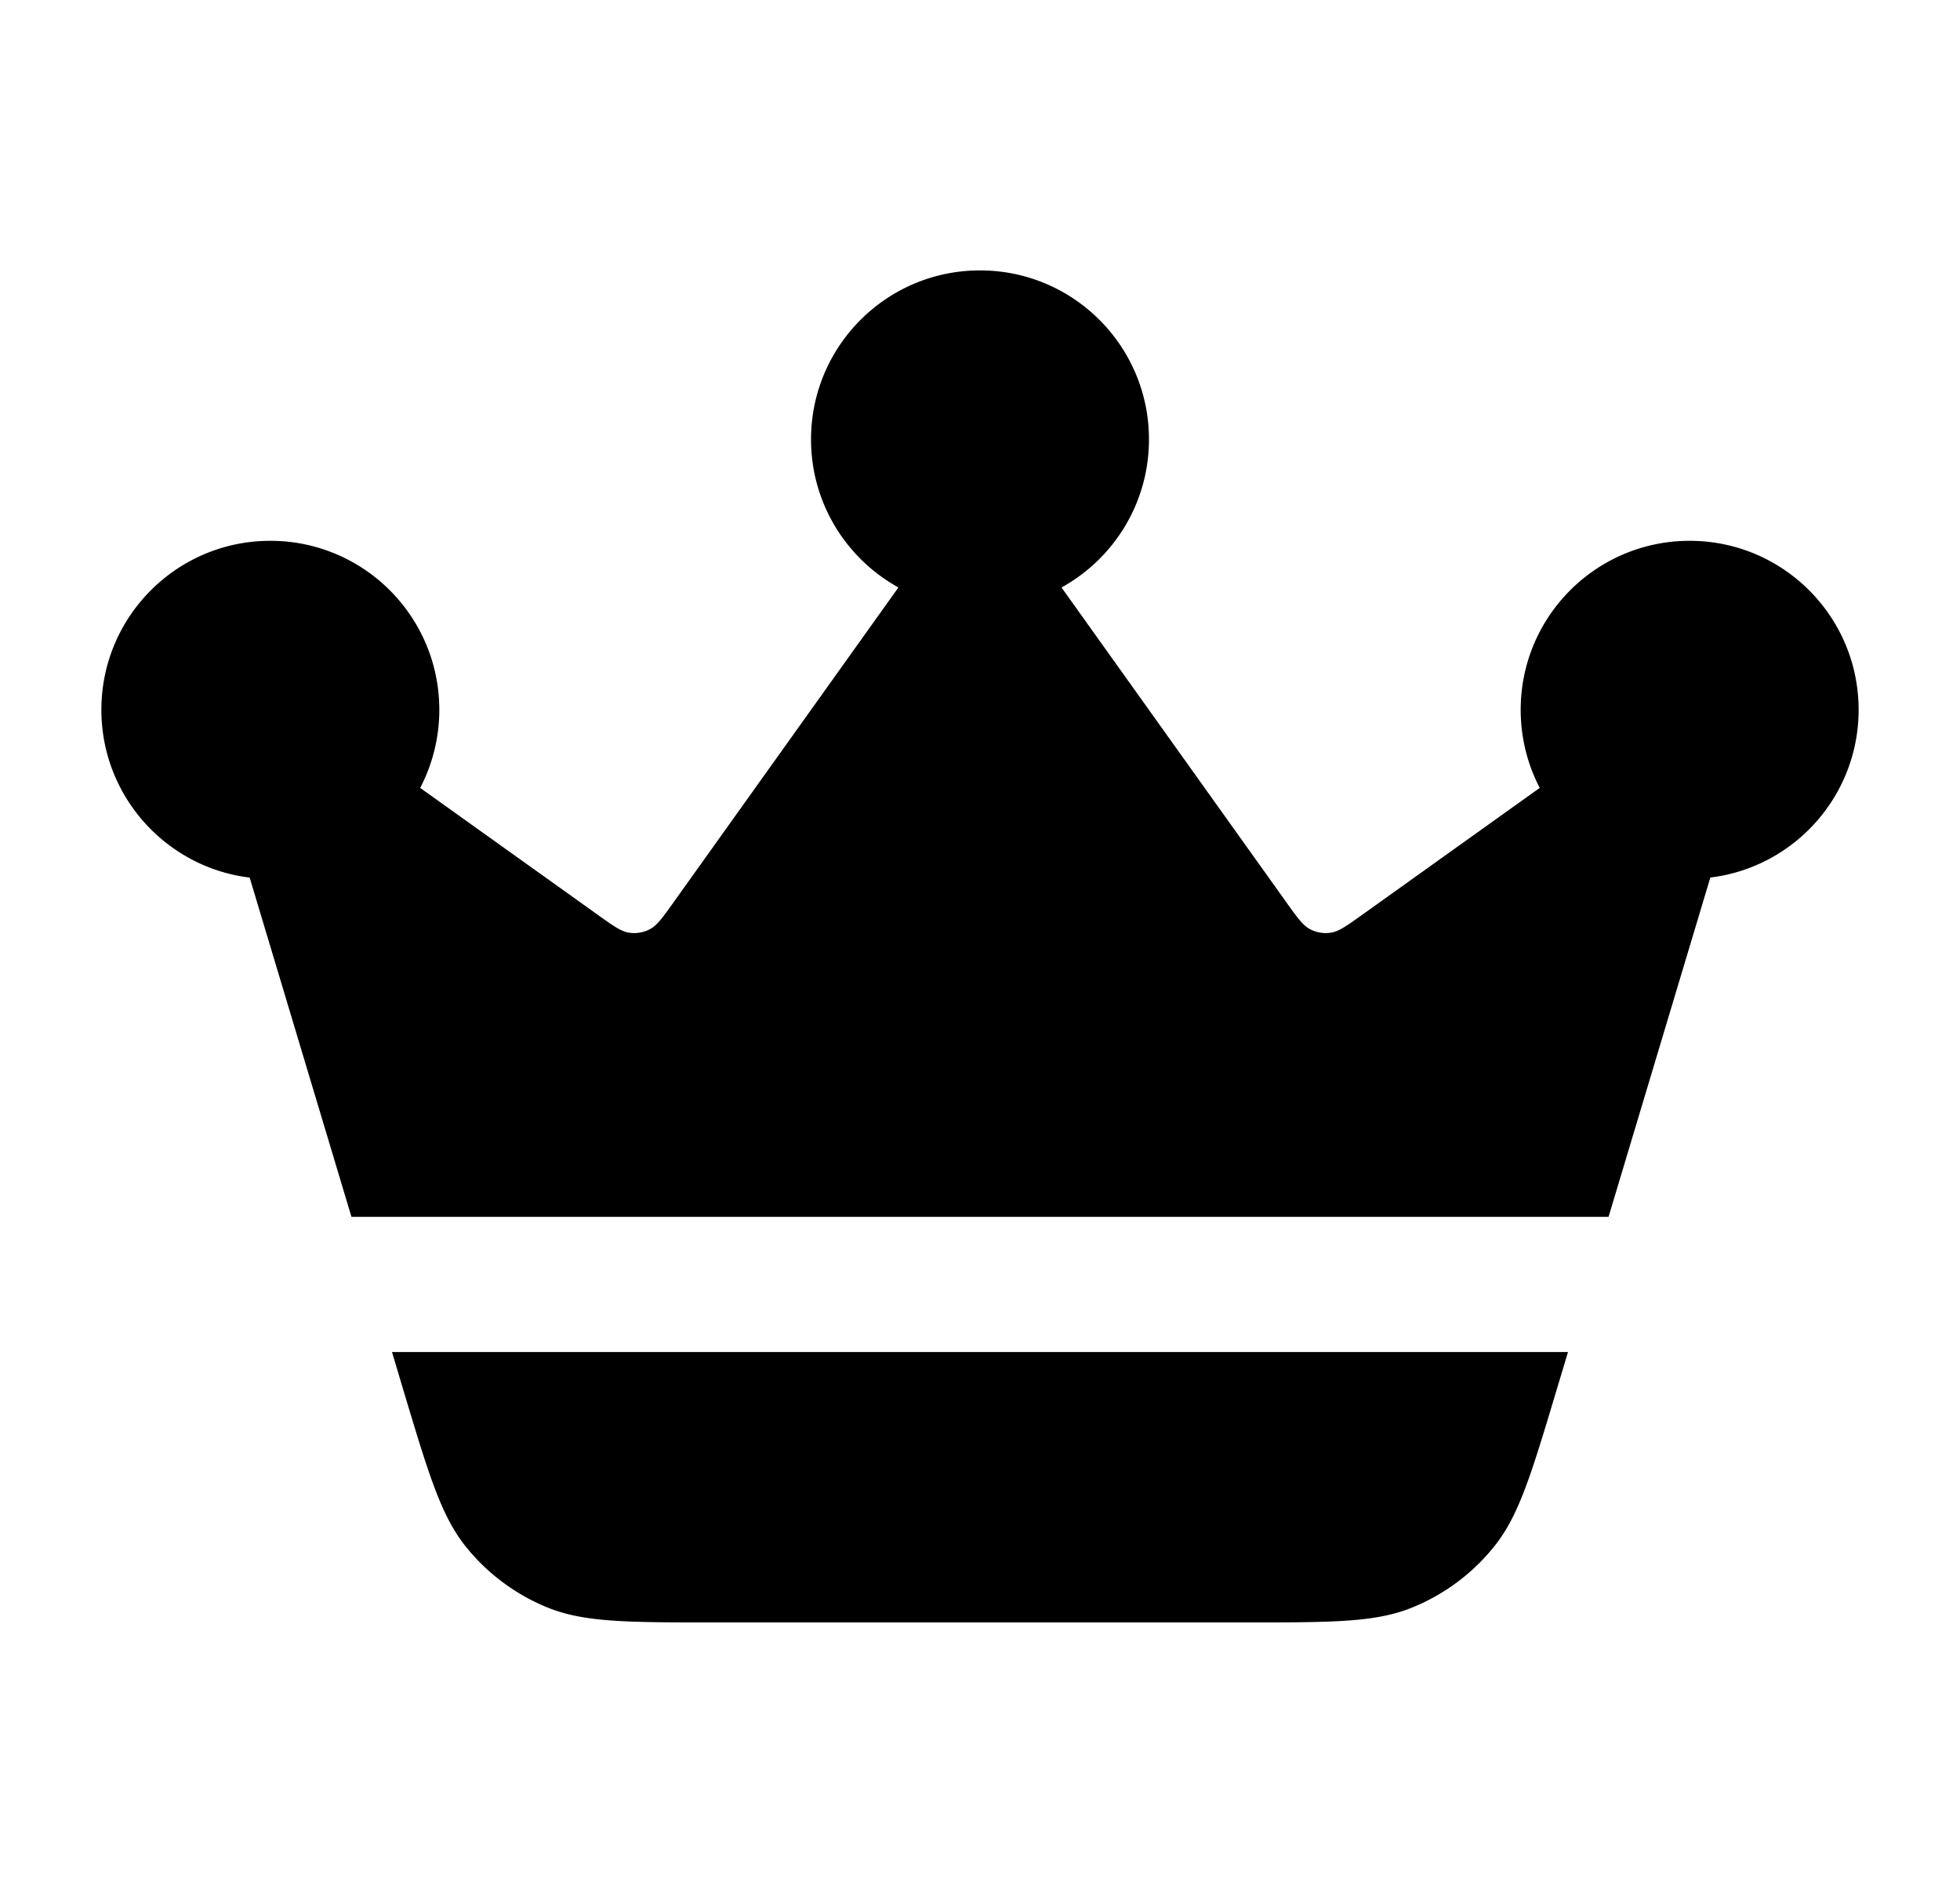 <svg xmlns="http://www.w3.org/2000/svg" width="29" height="28" fill="none" viewBox="0 0 29 28"><path fill="currentColor" d="M15.707 8.69C16.478 8.264 17 7.443 17 6.5 17 5.119 15.881 4 14.5 4S12 5.119 12 6.5c0 .943.522 1.764 1.293 2.19L9.965 13.349c-.163.228-.244.342-.351.397a.5.5 0 0 1-.305.051c-.119-.018-.233-.099-.461-.262l-2.631-1.88A2.489 2.489 0 0 0 6.5 10.5C6.5 9.119 5.381 8 4 8s-2.5 1.119-2.5 2.5c0 1.277.958 2.331 2.194 2.482L5.2 18h18.6l1.506-5.019C26.542 12.831 27.5 11.777 27.5 10.5 27.5 9.119 26.381 8 25 8s-2.5 1.119-2.5 2.5c0 .417.102.81.282 1.155L20.151 13.535c-.228.163-.342.244-.461.262a.5.5 0 0 1-.305-.051c-.106-.055-.188-.169-.351-.397l-3.328-4.659ZM10.571 24c-1.281 0-1.922 0-2.463-.218a2.999 2.999 0 0 1-1.218-.906c-.364-.455-.548-1.069-.917-2.296L5.8 20h17.4l-.174.579c-.368 1.227-.552 1.841-.917 2.296a2.999 2.999 0 0 1-1.218.906C20.351 24 19.71 24 18.429 24h-7.857Z"/></svg>
